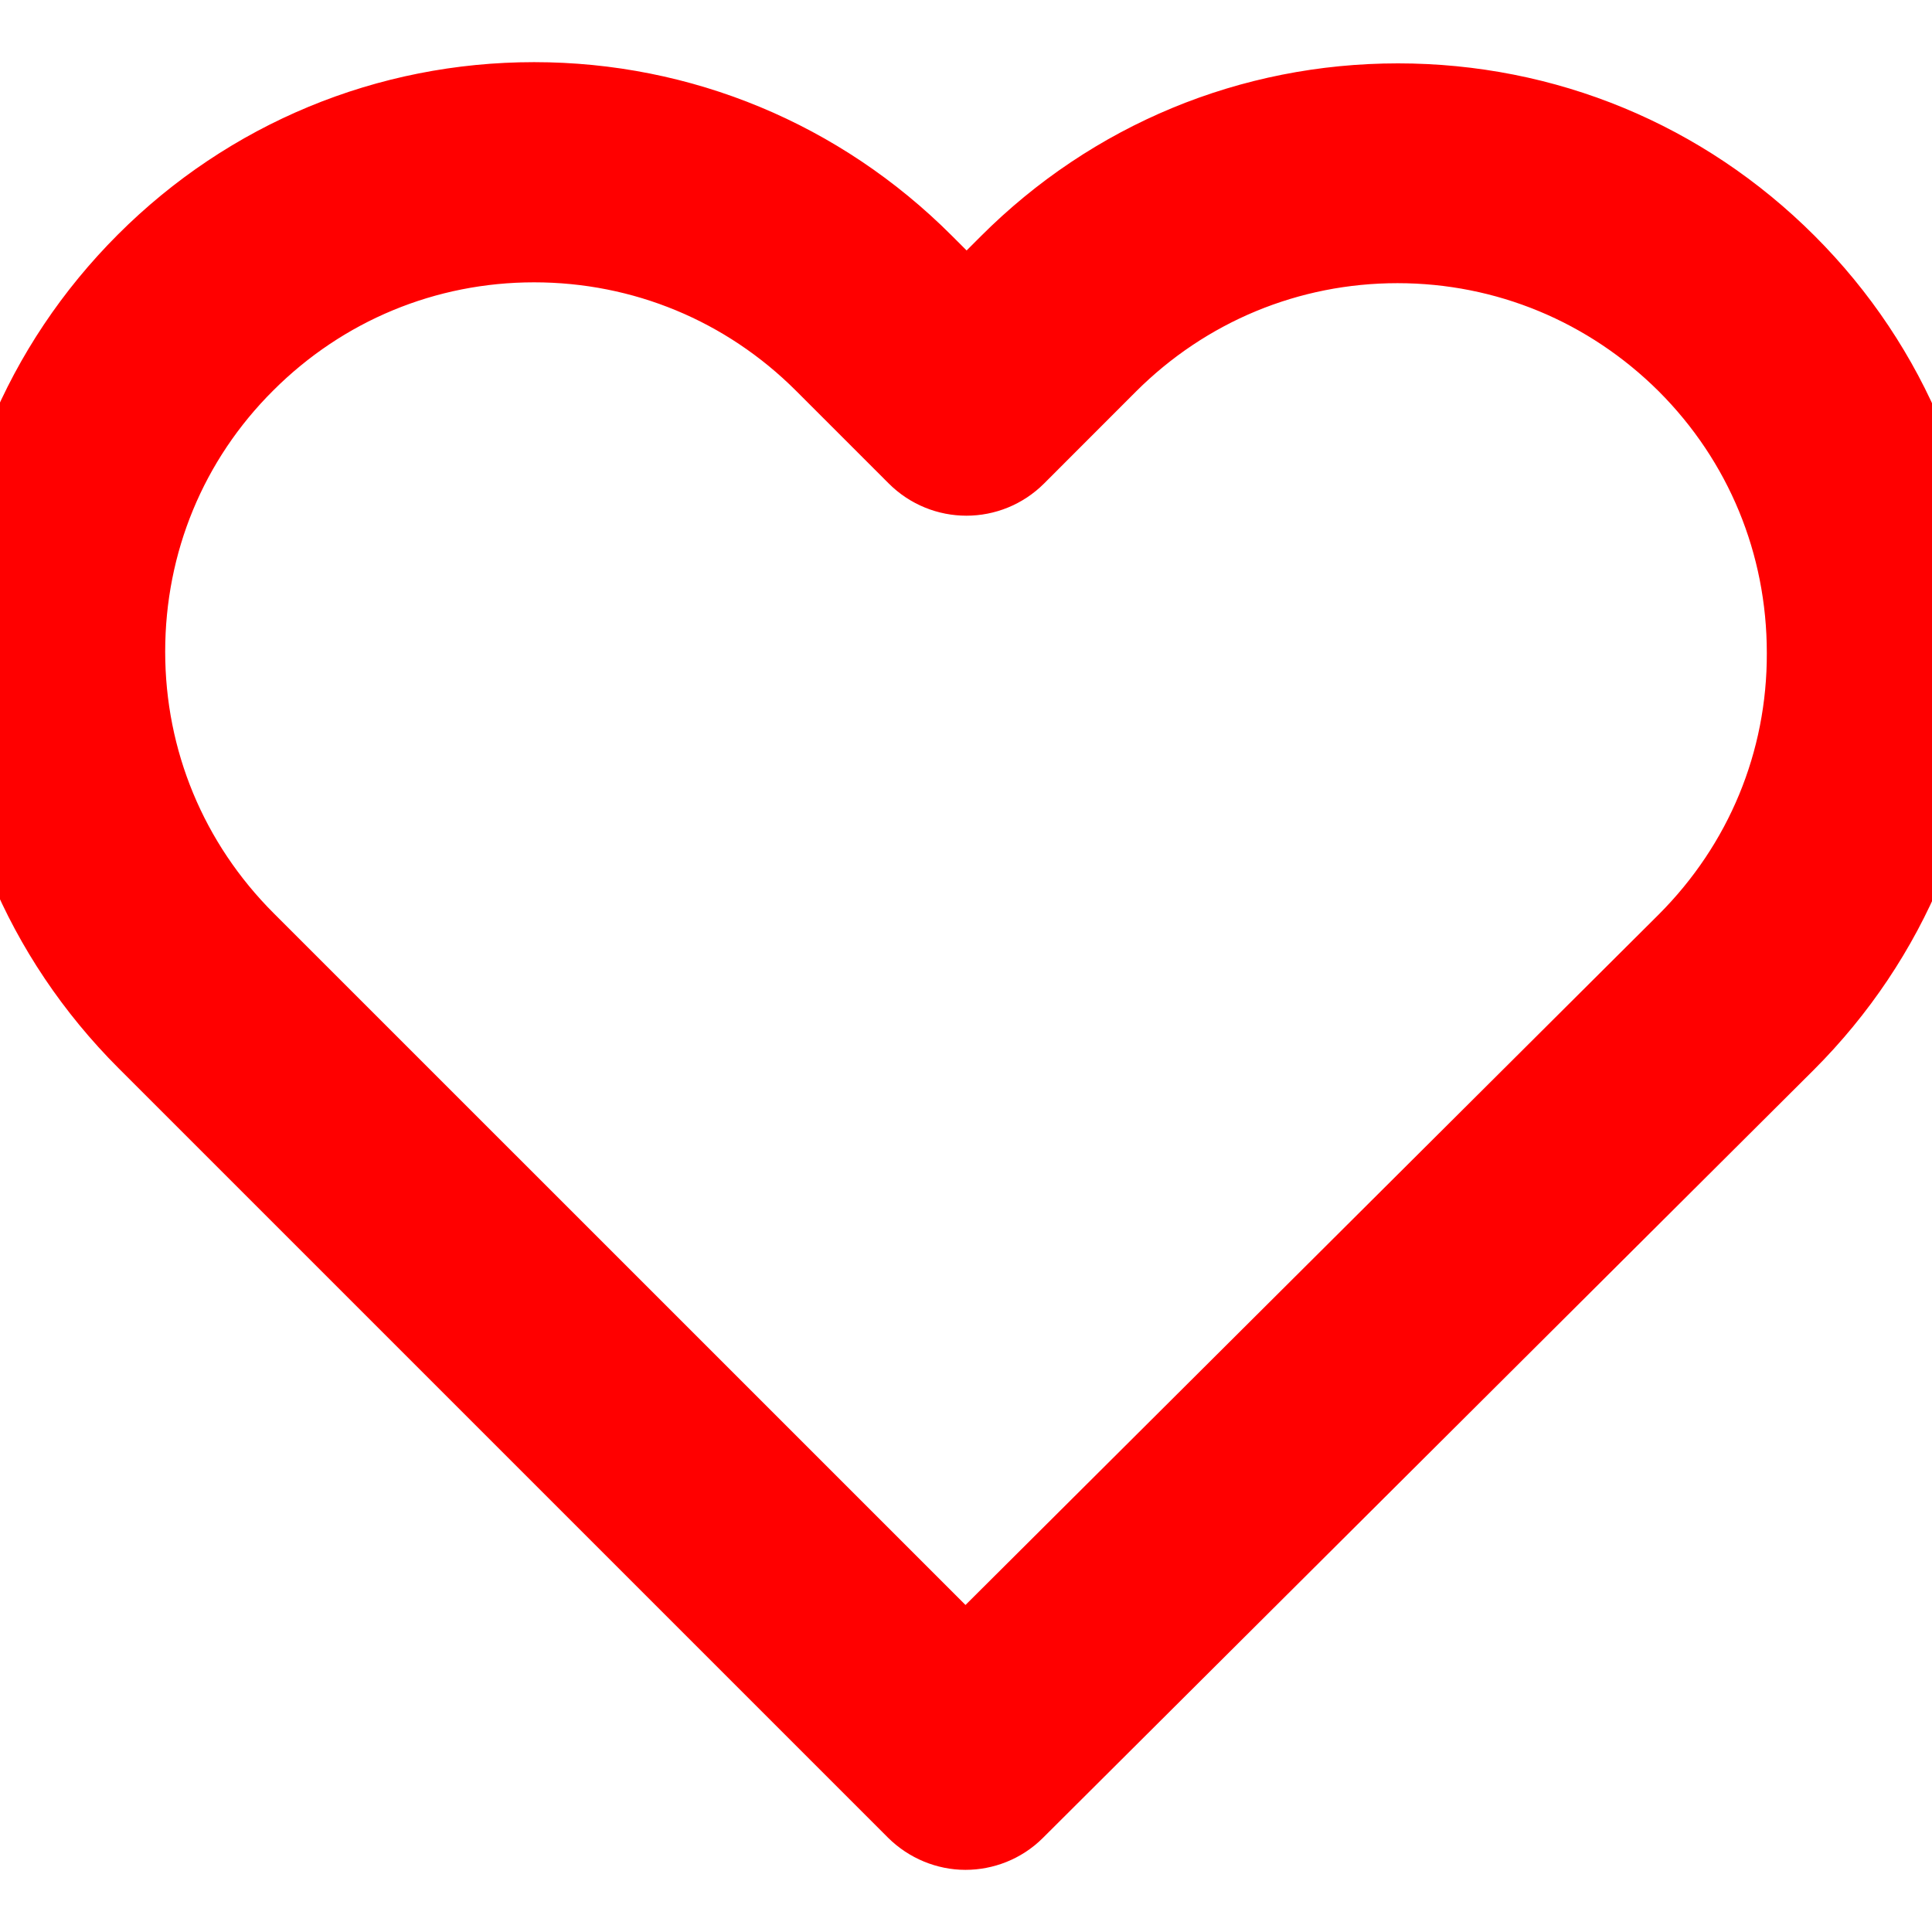 <svg width="30" height="30" viewBox="0 0 30 30" fill="none" xmlns="http://www.w3.org/2000/svg">
<g clip-path="url(#clip0_1360_11)">
<path d="M27.577 4.261C26.006 2.69 23.926 1.832 21.707 1.832C19.487 1.832 17.401 2.697 15.83 4.268L15.01 5.088L14.176 4.255C12.605 2.684 10.513 1.813 8.293 1.813C6.08 1.813 3.994 2.678 2.43 4.242C0.859 5.813 -0.006 7.899 5.96209e-05 10.119C5.96209e-05 12.338 0.871 14.418 2.442 15.989L14.386 27.933C14.552 28.098 14.774 28.187 14.991 28.187C15.207 28.187 15.429 28.105 15.595 27.939L27.564 16.014C29.135 14.444 30 12.357 30 10.138C30.006 7.918 29.148 5.832 27.577 4.261ZM26.356 14.8L14.991 26.12L3.651 14.781C2.404 13.534 1.717 11.88 1.717 10.119C1.717 8.357 2.398 6.703 3.644 5.463C4.885 4.223 6.538 3.536 8.293 3.536C10.055 3.536 11.715 4.223 12.962 5.47L14.399 6.907C14.736 7.244 15.277 7.244 15.614 6.907L17.038 5.482C18.285 4.236 19.945 3.549 21.7 3.549C23.456 3.549 25.109 4.236 26.356 5.476C27.602 6.723 28.283 8.376 28.283 10.138C28.289 11.899 27.602 13.553 26.356 14.8Z" fill="#FF0000" stroke="#FF0000" stroke-width="1.696"/>
</g>
<defs>
<clipPath id="clip0_1360_11">
<rect width="30" height="30" fill="white"/>
</clipPath>
</defs>
</svg>

